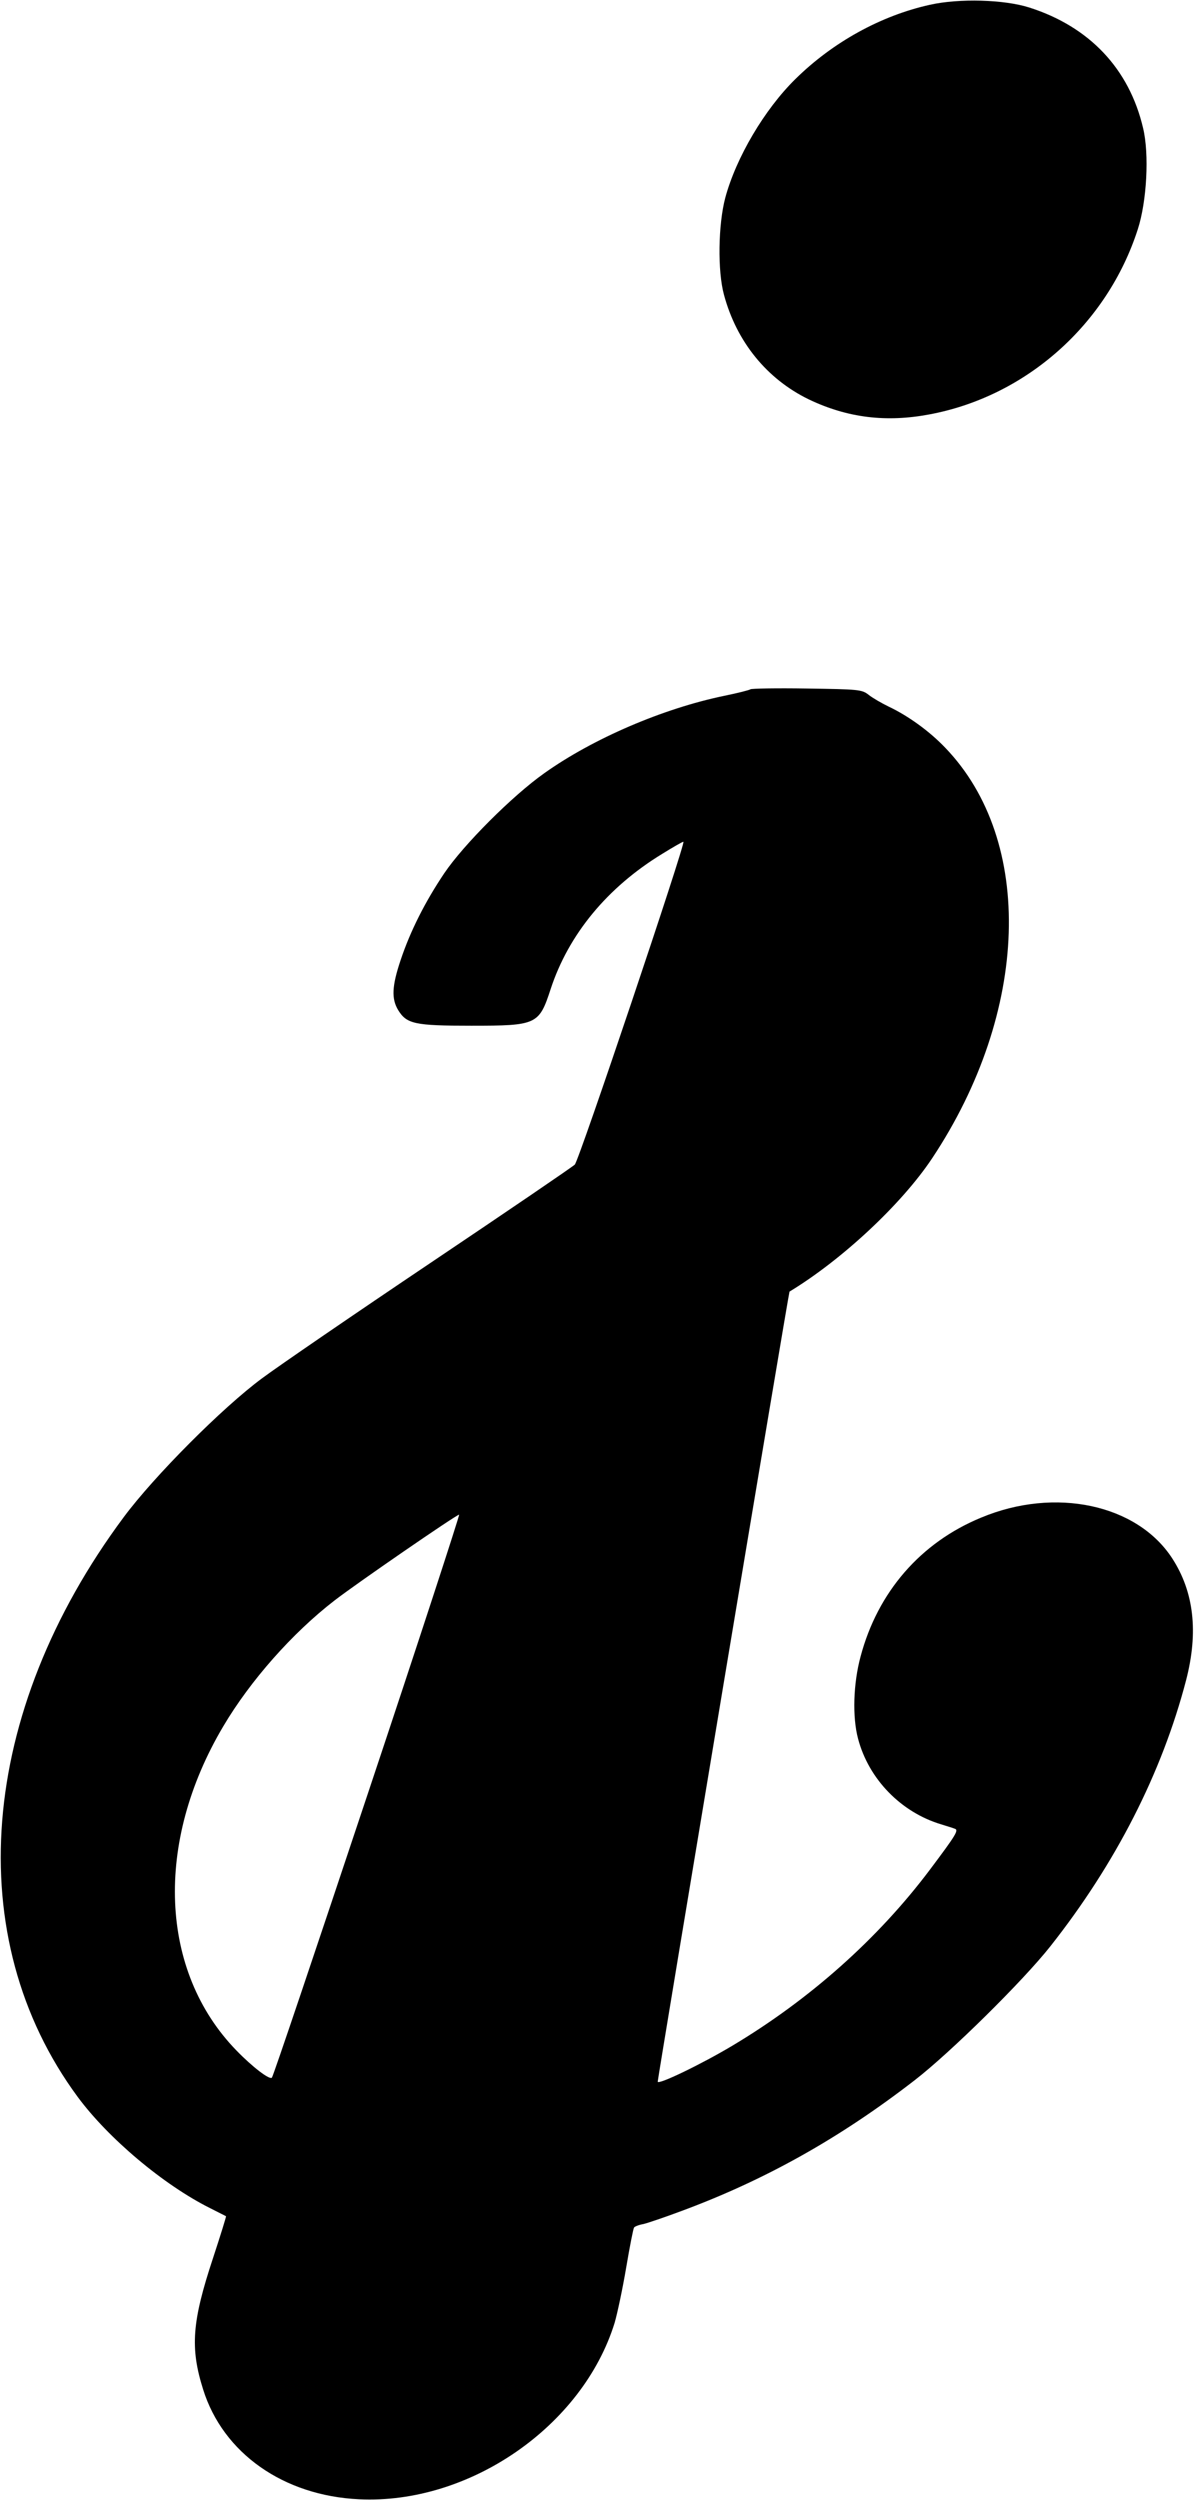 <?xml version="1.0" standalone="no"?>
<!DOCTYPE svg PUBLIC "-//W3C//DTD SVG 20010904//EN"
 "http://www.w3.org/TR/2001/REC-SVG-20010904/DTD/svg10.dtd">
<svg version="1.0" xmlns="http://www.w3.org/2000/svg"
 width="475pt" height="992pt" viewBox="0 0 475 992"
 preserveAspectRatio="xMidYMid meet">
<g transform="translate(0,992) scale(0.1,-0.1)"
fill="#000000" stroke="none">
<path d="M3690 9901 c-194 -43 -385 -148 -534 -295 -122 -120 -235 -311 -278
-471 -28 -106 -31 -290 -5 -385 50 -186 170 -334 337 -415 153 -73 307 -92
480 -59 383 72 704 358 825 734 36 111 46 299 21 402 -55 235 -213 402 -451
478 -100 32 -279 37 -395 11z"/>
<path d="M2978 7185 c-3 -3 -50 -15 -104 -26 -242 -50 -520 -169 -714 -307
-126 -89 -320 -283 -397 -397 -76 -113 -135 -230 -173 -344 -35 -104 -37 -154
-10 -199 34 -55 65 -62 290 -62 260 0 269 4 315 145 71 217 225 404 443 537
42 26 80 48 84 48 11 0 -414 -1264 -431 -1281 -9 -9 -266 -184 -571 -389 -305
-205 -607 -412 -670 -459 -157 -116 -428 -388 -549 -551 -577 -776 -648 -1669
-183 -2300 121 -164 340 -349 526 -442 33 -17 62 -31 63 -32 1 -1 -22 -76 -52
-167 -83 -251 -91 -355 -39 -520 79 -253 319 -422 619 -436 438 -21 887 290
1014 700 11 38 32 137 46 220 14 83 28 154 31 158 2 4 19 11 37 14 17 4 85 27
149 51 333 123 631 290 928 520 141 109 429 393 538 531 259 328 443 688 539
1057 49 190 31 349 -55 482 -139 215 -465 285 -759 162 -240 -99 -410 -295
-478 -551 -29 -107 -33 -240 -10 -326 42 -160 170 -292 330 -340 22 -7 46 -14
53 -17 18 -5 7 -23 -98 -163 -206 -274 -477 -515 -785 -699 -126 -75 -295
-156 -295 -142 0 14 520 3134 523 3135 208 126 445 347 566 529 386 581 407
1260 52 1629 -62 65 -146 126 -224 163 -29 14 -65 35 -80 47 -27 21 -39 22
-246 25 -119 2 -219 0 -223 -3z m-1520 -4387 c-204 -612 -374 -1117 -379
-1122 -9 -10 -77 42 -141 108 -305 314 -326 824 -52 1286 107 181 274 370 441
499 85 66 483 340 495 341 3 0 -160 -501 -364 -1112z"/>
</g>
</svg>

